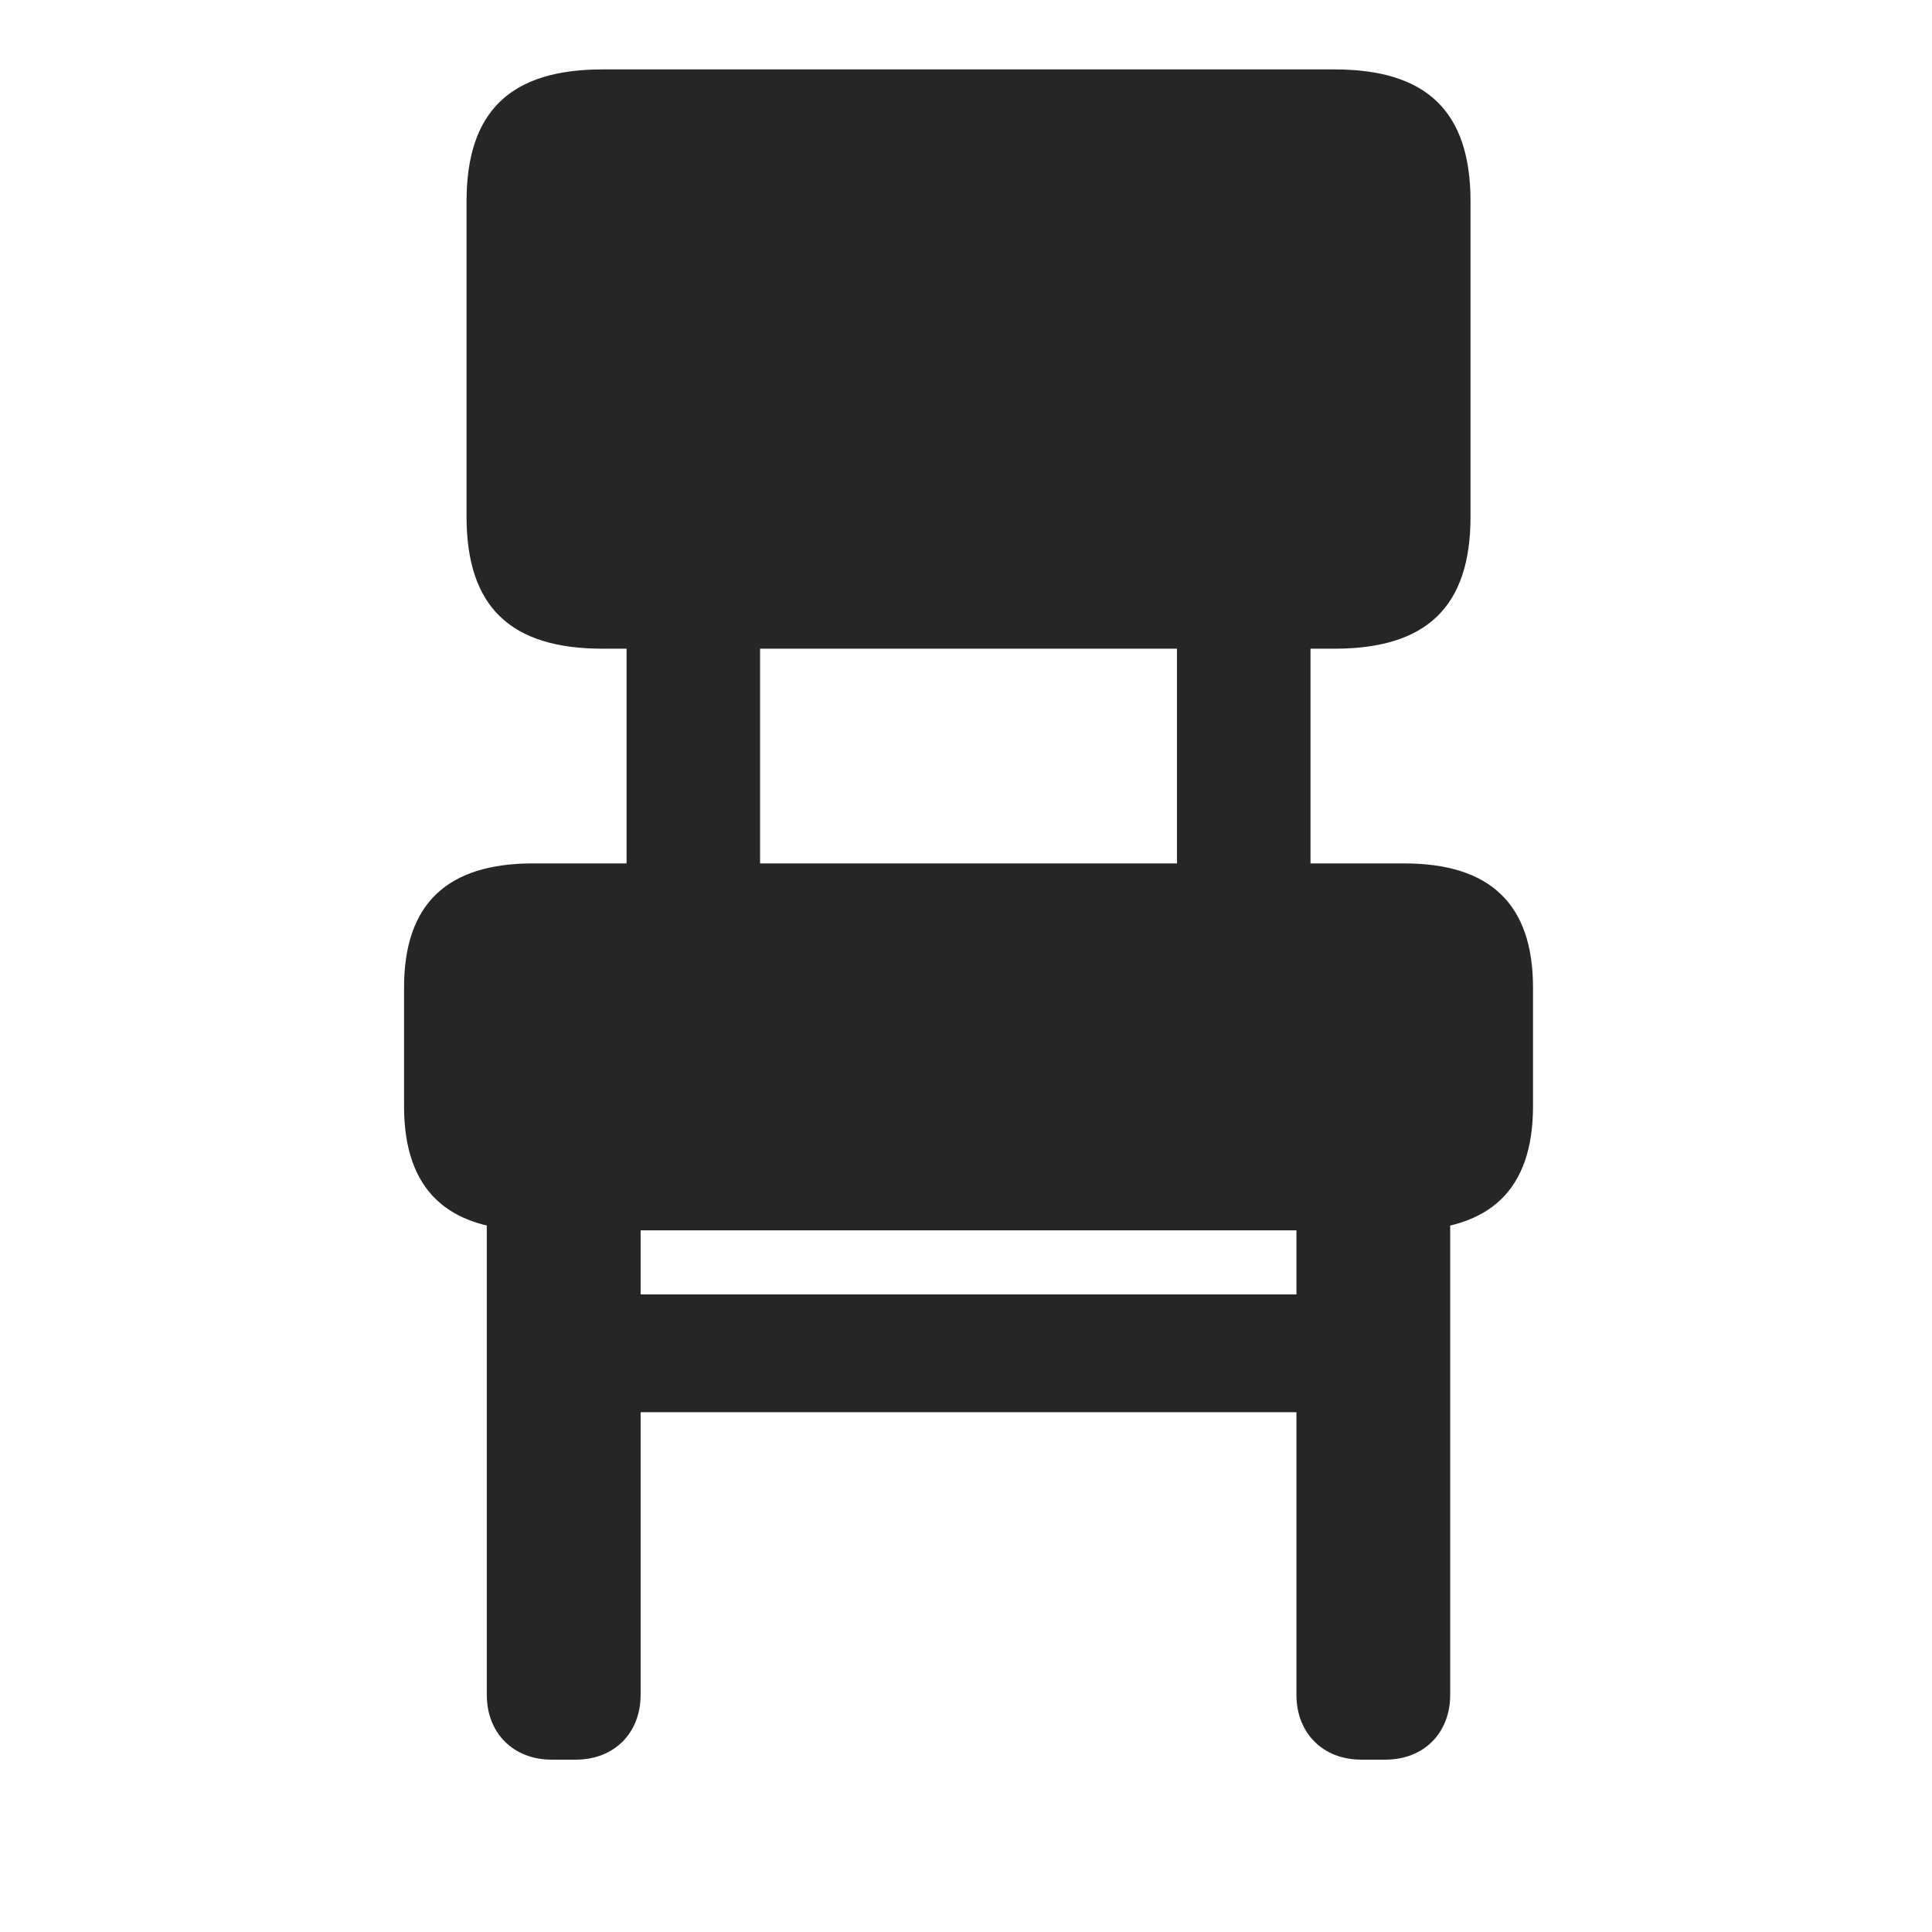 <svg width="29" height="29" viewBox="0 0 29 29" fill="currentColor" xmlns="http://www.w3.org/2000/svg">
<g clip-path="url(#clip0_2207_35197)">
<path d="M9.405 13.687H11.409V8.706H9.405V13.687ZM17.667 13.687H19.671V8.706H17.667V13.687ZM8.28 26.413H8.643C9.218 26.413 9.616 26.015 9.616 25.44V17.858H7.307V25.44C7.307 26.015 7.706 26.413 8.28 26.413ZM9.007 21.198H20.069V19.429H9.007V21.198ZM20.432 26.413H20.796C21.37 26.413 21.768 26.015 21.768 25.44V17.858H19.46V25.44C19.46 26.015 19.858 26.413 20.432 26.413ZM9.042 9.737H20.034C21.417 9.737 22.073 9.104 22.073 7.757V3.022C22.073 1.675 21.417 1.042 20.034 1.042H9.042C7.659 1.042 7.003 1.675 7.003 3.022V7.757C7.003 9.104 7.659 9.737 9.042 9.737ZM7.999 18.468H21.077C22.366 18.468 23.011 17.858 23.011 16.605V14.823C23.011 13.569 22.366 12.96 21.077 12.96H7.999C6.71 12.96 6.065 13.569 6.065 14.823V16.605C6.065 17.858 6.71 18.468 7.999 18.468Z" fill="currentColor" fill-opacity="0.85"/>
</g>
<defs>
<clipPath id="clip0_2207_35197">
<rect width="16.945" height="25.395" fill="currentColor" transform="translate(6.065 1.042)"/>
</clipPath>
</defs>
</svg>
